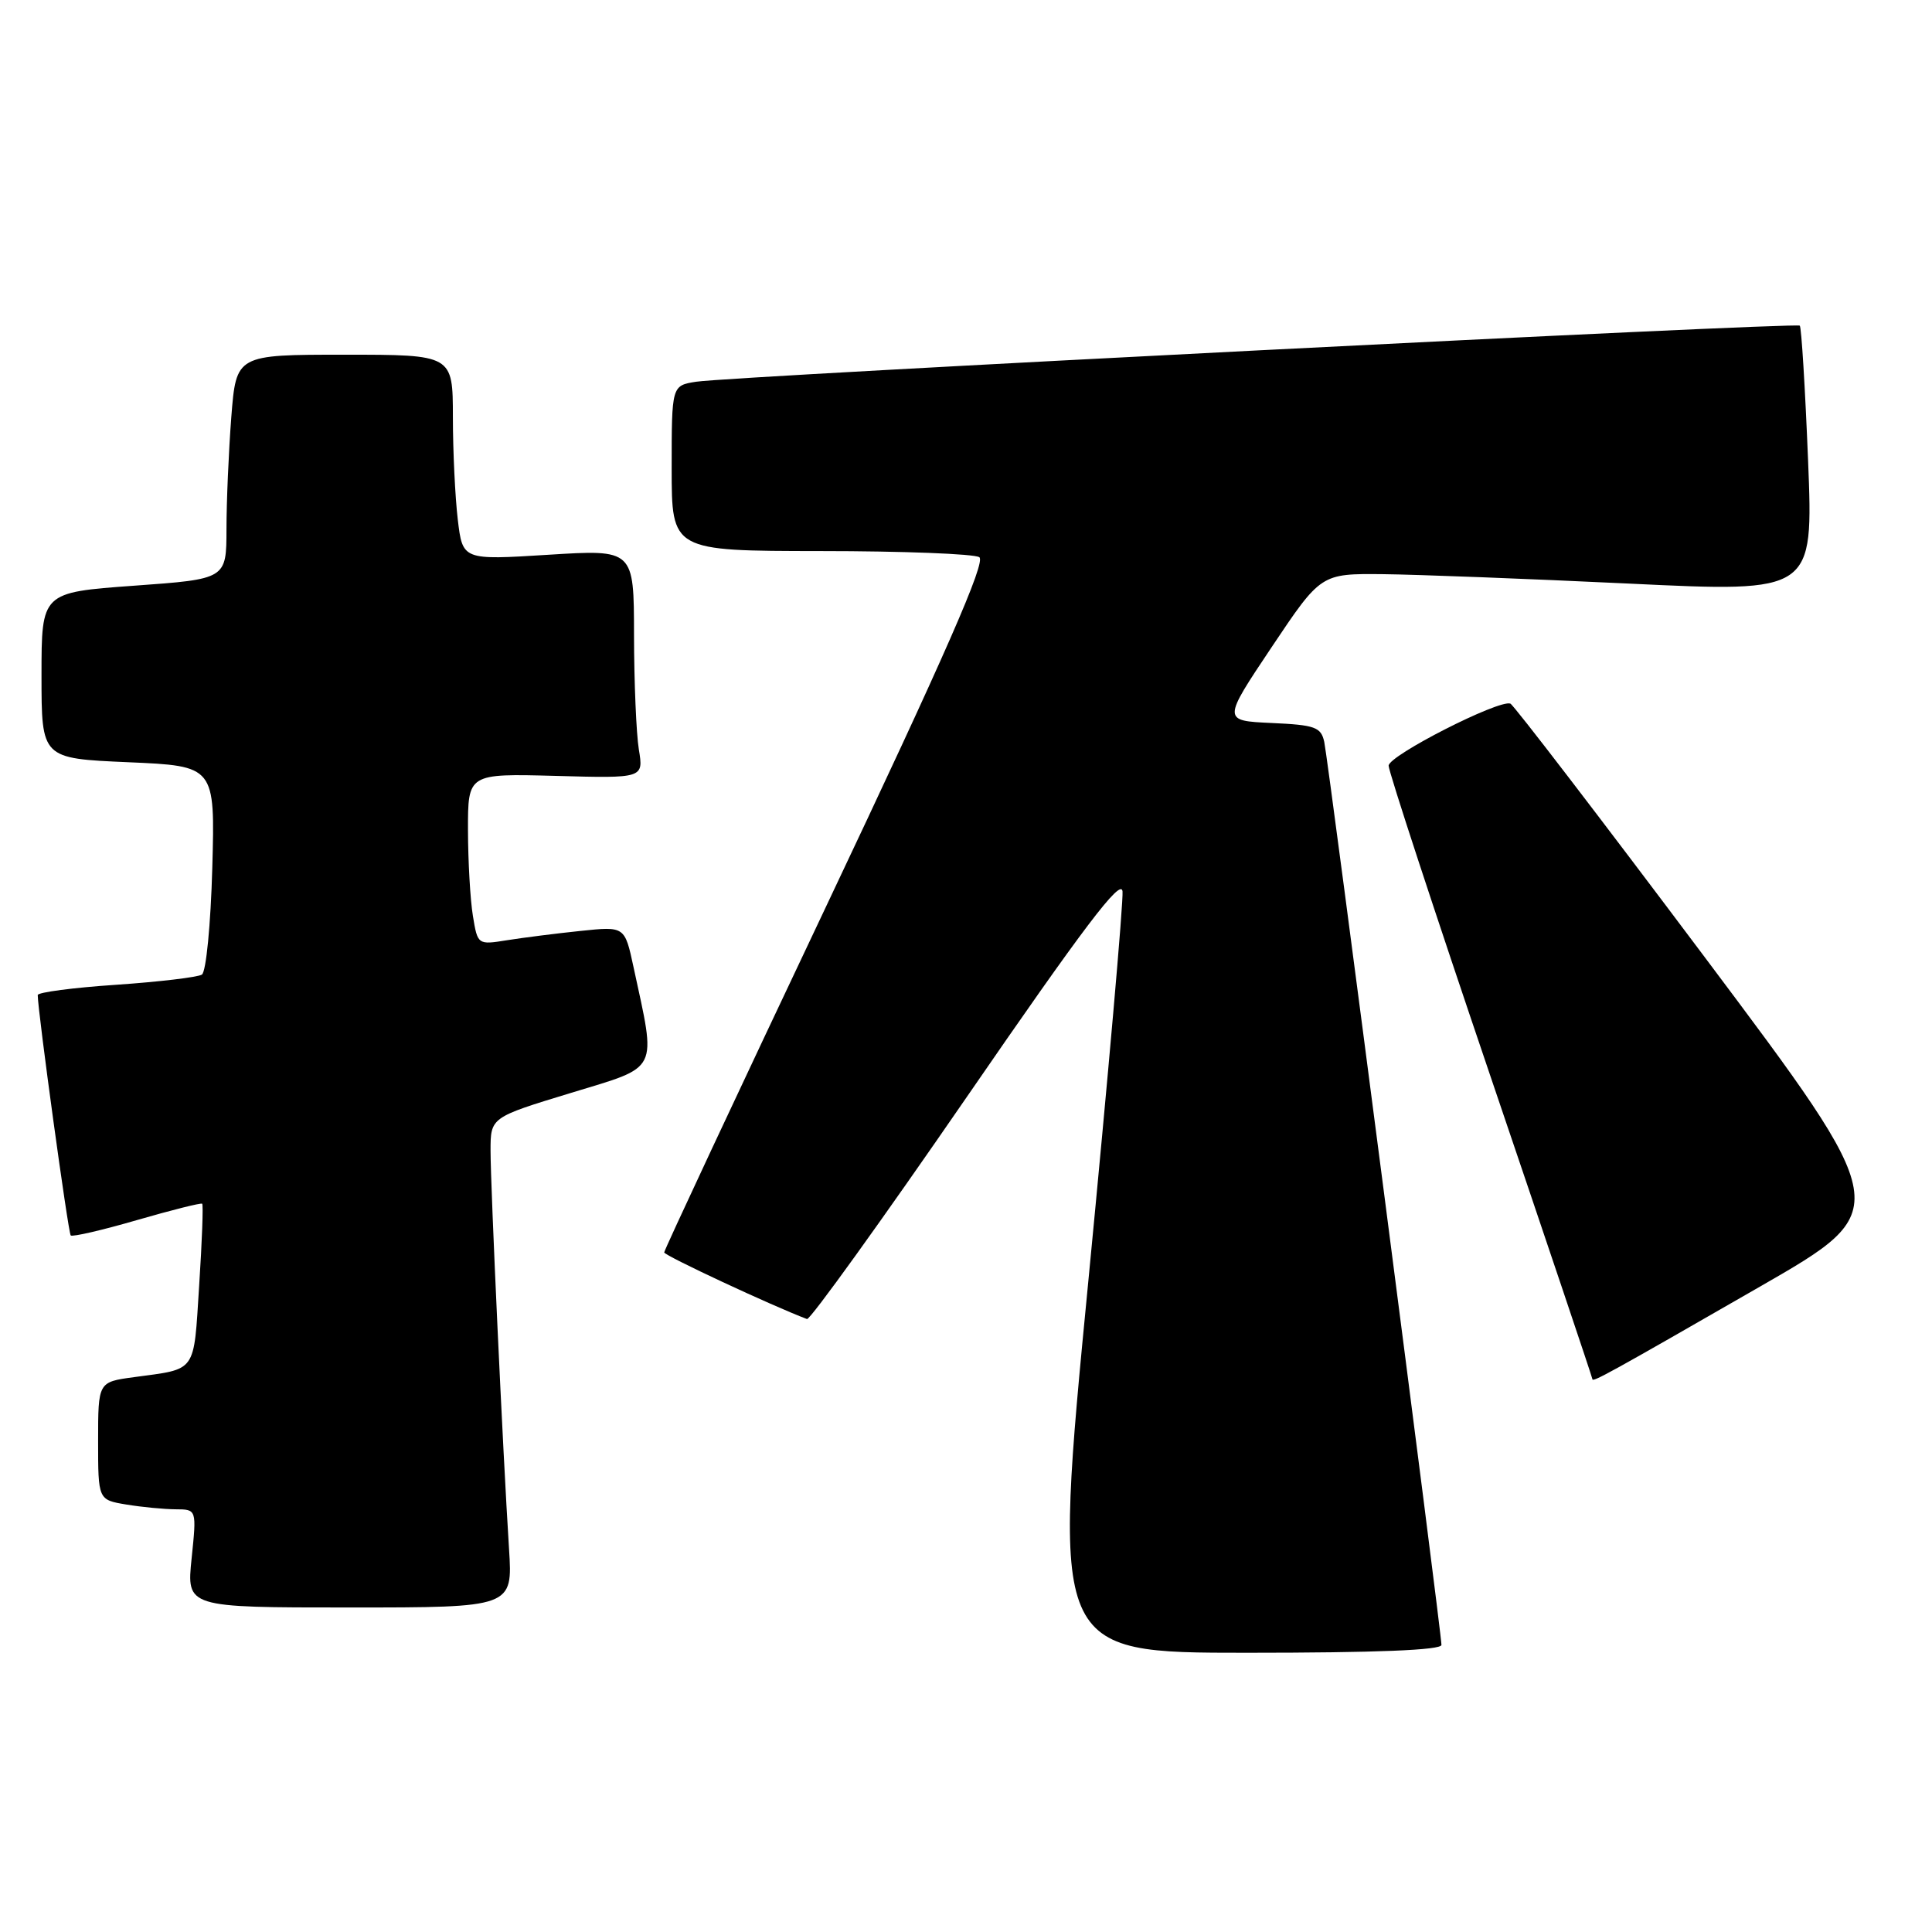 <?xml version="1.0" encoding="UTF-8" standalone="no"?>
<!DOCTYPE svg PUBLIC "-//W3C//DTD SVG 1.1//EN" "http://www.w3.org/Graphics/SVG/1.1/DTD/svg11.dtd" >
<svg xmlns="http://www.w3.org/2000/svg" xmlns:xlink="http://www.w3.org/1999/xlink" version="1.1" viewBox="0 0 256 256">
 <g >
 <path fill="currentColor"
d=" M 191.00 217.96 C 191.00 216.28 176.00 100.72 175.47 98.30 C 175.04 96.34 174.25 96.06 168.48 95.80 C 161.98 95.50 161.98 95.50 168.50 85.75 C 175.03 76.00 175.03 76.00 183.26 76.08 C 187.79 76.13 202.48 76.69 215.89 77.33 C 240.28 78.50 240.28 78.50 239.58 61.02 C 239.19 51.41 238.70 43.37 238.48 43.15 C 238.01 42.68 96.94 49.85 92.25 50.58 C 89.00 51.09 89.00 51.09 89.00 62.05 C 89.00 73.00 89.00 73.00 108.75 73.02 C 119.61 73.02 129.07 73.39 129.76 73.83 C 130.68 74.41 125.33 86.61 109.51 120.01 C 97.68 144.97 88.01 165.65 88.01 165.95 C 88.02 166.37 102.32 173.04 106.93 174.78 C 107.33 174.93 116.85 161.70 128.08 145.39 C 143.64 122.78 148.56 116.29 148.74 118.11 C 148.87 119.42 146.83 142.66 144.21 169.75 C 139.43 219.00 139.43 219.00 165.22 219.00 C 182.39 219.00 191.00 218.65 191.00 217.96 Z  M 67.45 205.25 C 66.63 192.39 65.00 157.19 65.00 152.48 C 65.00 148.06 65.00 148.06 75.61 144.83 C 87.50 141.20 86.98 142.24 83.94 128.12 C 82.78 122.74 82.78 122.74 76.95 123.35 C 73.75 123.68 69.36 124.24 67.21 124.58 C 63.30 125.21 63.29 125.20 62.66 121.35 C 62.31 119.23 62.02 114.12 62.01 110.00 C 62.00 102.50 62.00 102.50 73.64 102.81 C 85.28 103.13 85.28 103.13 84.65 99.31 C 84.31 97.22 84.02 90.39 84.01 84.15 C 84.00 72.80 84.00 72.80 72.65 73.51 C 61.30 74.22 61.30 74.22 60.66 68.86 C 60.31 65.91 60.01 59.79 60.01 55.25 C 60.00 47.00 60.00 47.00 45.65 47.00 C 31.30 47.00 31.30 47.00 30.65 55.25 C 30.30 59.79 30.01 66.48 30.01 70.11 C 30.00 76.73 30.00 76.73 17.75 77.61 C 5.50 78.50 5.50 78.50 5.50 89.50 C 5.50 100.50 5.50 100.50 17.00 101.00 C 28.50 101.50 28.50 101.50 28.13 115.00 C 27.92 122.55 27.31 128.78 26.75 129.14 C 26.19 129.49 21.07 130.10 15.37 130.49 C 9.67 130.87 5.00 131.49 5.00 131.85 C 5.00 133.95 9.04 163.37 9.37 163.70 C 9.59 163.92 13.53 163.01 18.14 161.67 C 22.74 160.34 26.63 159.36 26.79 159.50 C 26.95 159.63 26.77 164.52 26.39 170.35 C 25.64 182.05 26.15 181.34 17.75 182.48 C 13.00 183.12 13.00 183.12 13.00 190.93 C 13.00 198.74 13.00 198.74 16.75 199.36 C 18.81 199.70 21.75 199.98 23.28 199.99 C 26.06 200.00 26.06 200.00 25.39 206.50 C 24.72 213.00 24.72 213.00 46.33 213.00 C 67.94 213.00 67.94 213.00 67.45 205.25 Z  M 233.23 170.47 C 250.96 160.28 250.96 160.28 225.93 126.89 C 212.16 108.53 200.55 93.38 200.13 93.23 C 198.58 92.68 184.00 100.11 184.00 101.46 C 184.00 102.22 190.07 120.75 197.50 142.63 C 204.93 164.51 211.00 182.56 211.00 182.74 C 211.00 183.20 213.13 182.03 233.23 170.47 Z "/>
</g>
</svg>